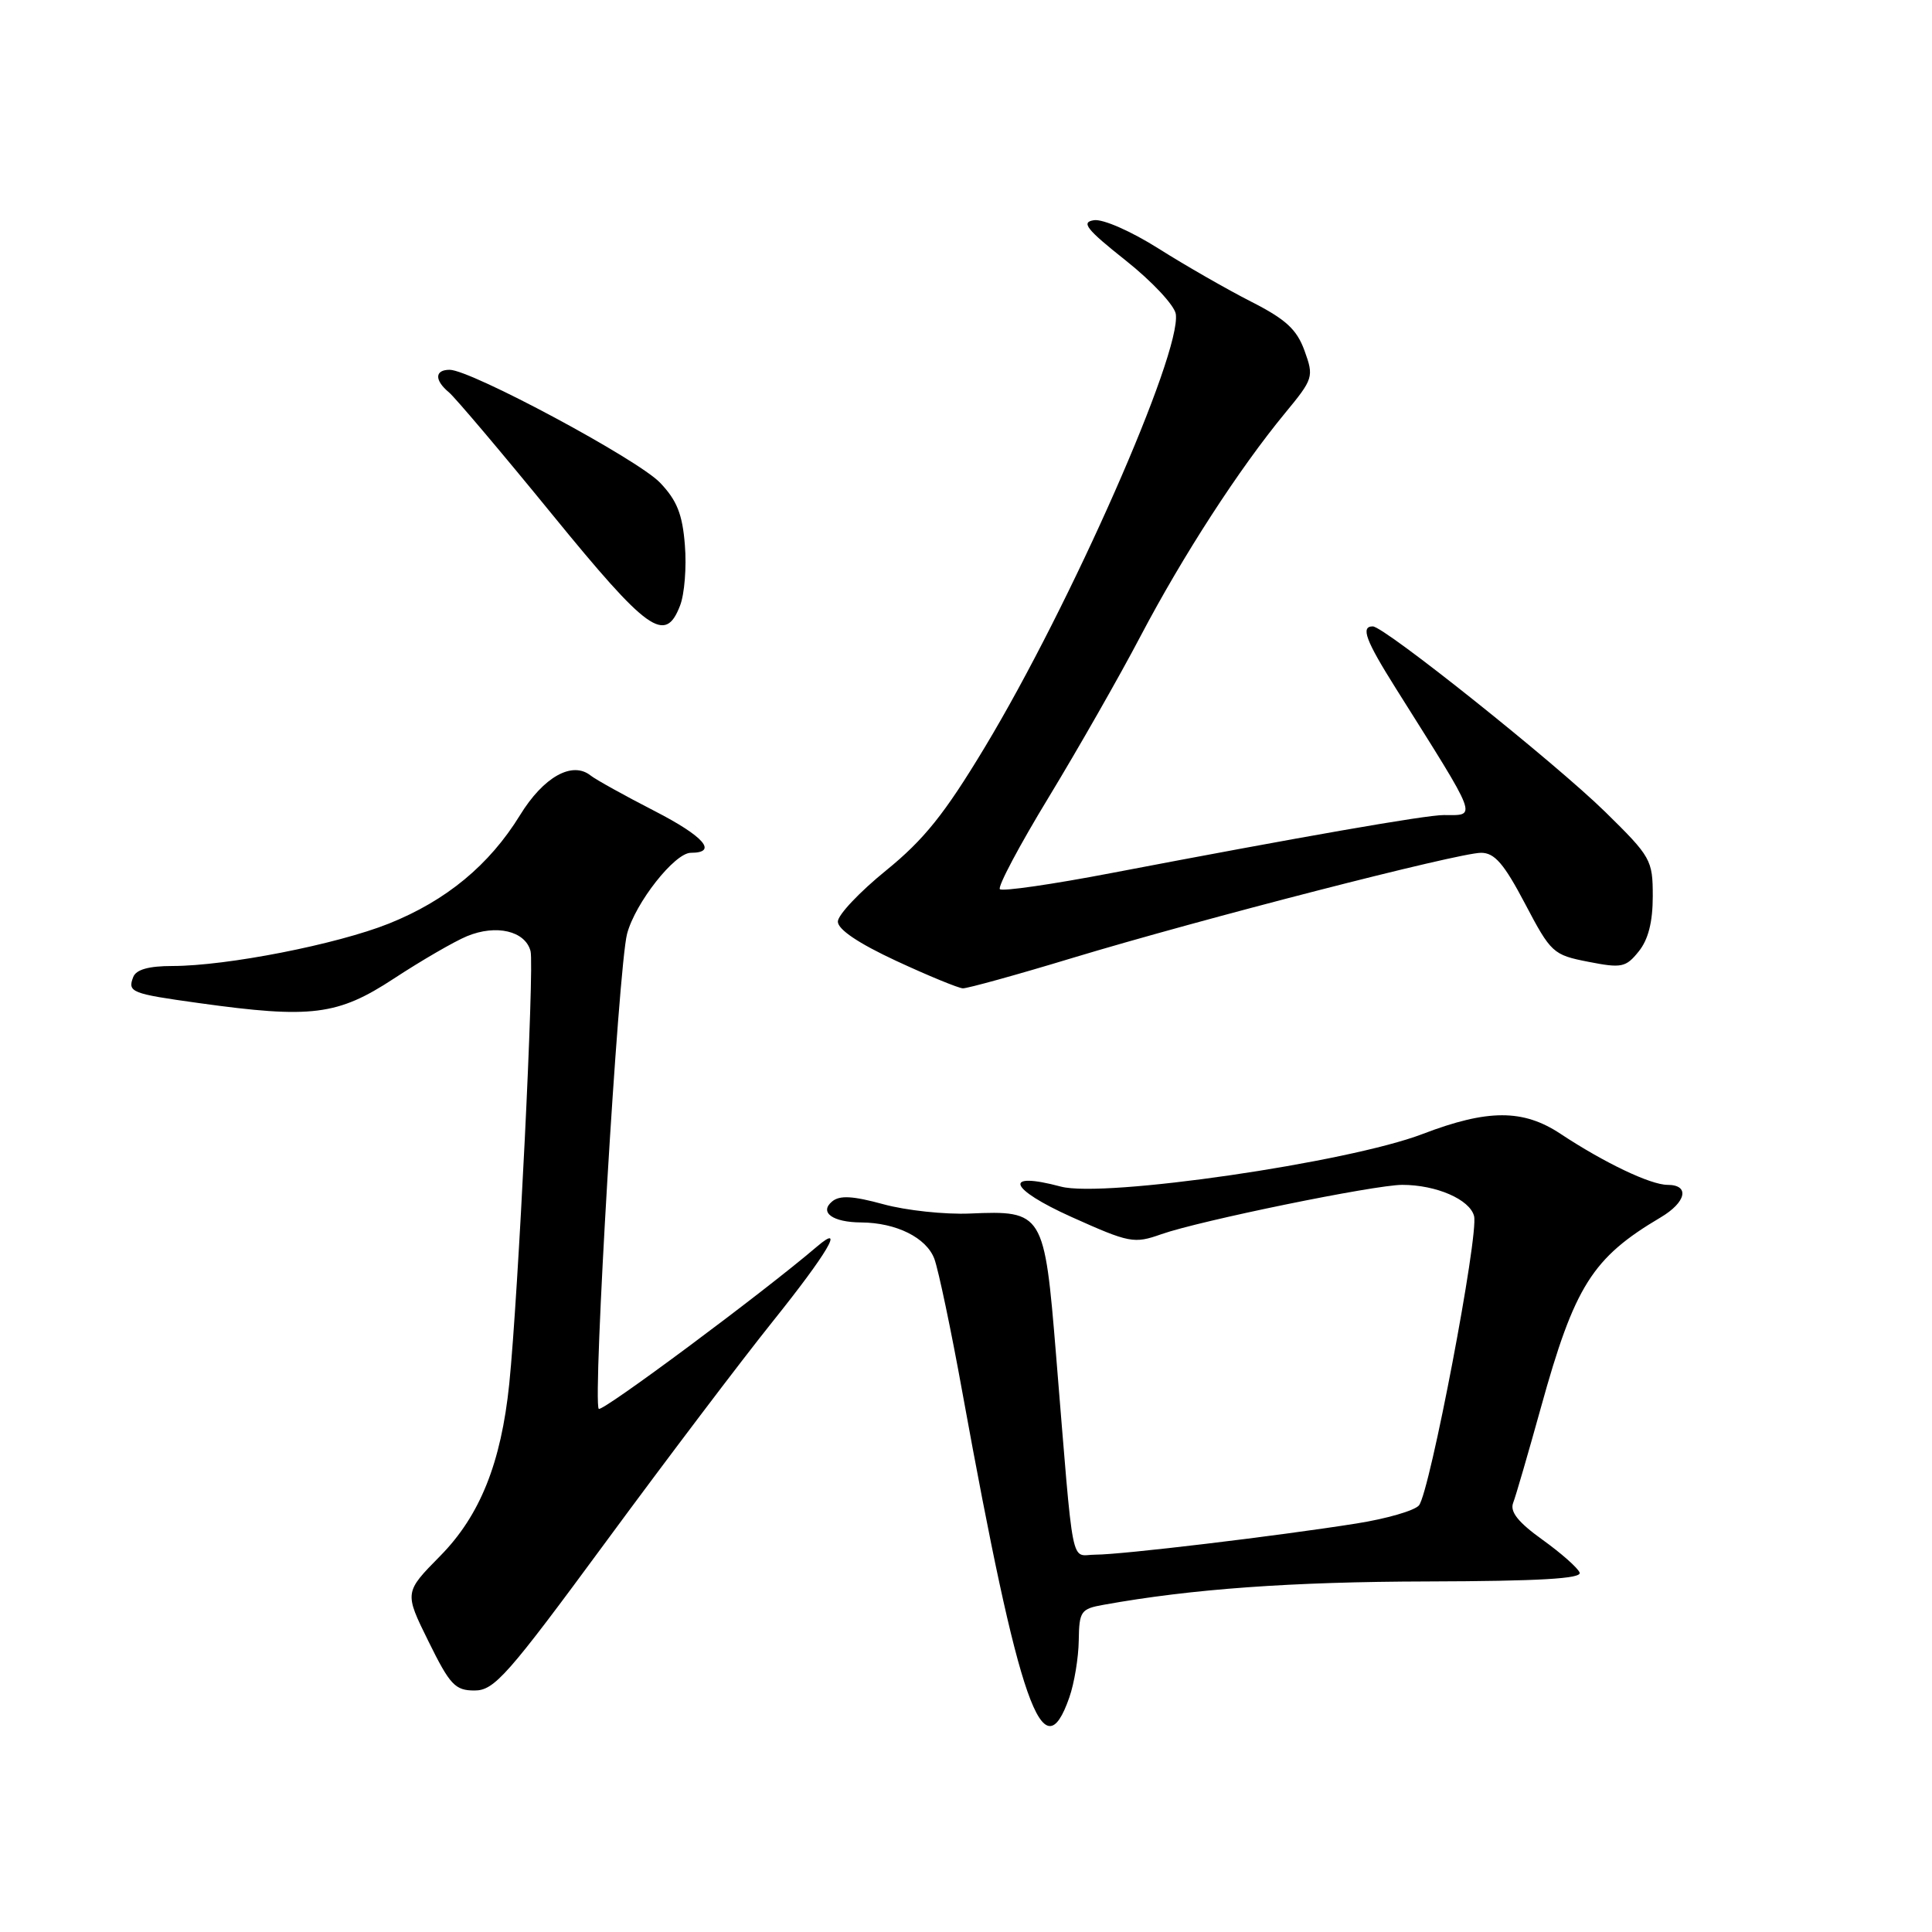 <?xml version="1.0" encoding="UTF-8" standalone="no"?>
<!DOCTYPE svg PUBLIC "-//W3C//DTD SVG 1.1//EN" "http://www.w3.org/Graphics/SVG/1.1/DTD/svg11.dtd" >
<svg xmlns="http://www.w3.org/2000/svg" xmlns:xlink="http://www.w3.org/1999/xlink" version="1.1" viewBox="0 0 256 256">
 <g >
 <path fill="currentColor"
d=" M 141.69 224.92 C 142.35 223.04 142.91 219.64 142.94 217.36 C 143.00 213.49 143.21 213.18 146.25 212.64 C 157.89 210.54 171.13 209.59 189.12 209.55 C 203.94 209.51 209.62 209.18 209.31 208.38 C 209.08 207.76 206.86 205.80 204.38 204.02 C 201.16 201.71 200.05 200.31 200.50 199.14 C 200.85 198.24 202.50 192.55 204.18 186.50 C 208.64 170.39 210.99 166.67 220.03 161.32 C 223.45 159.30 223.94 157.00 220.96 157.00 C 218.71 157.00 212.59 154.08 206.78 150.24 C 201.82 146.95 197.13 146.96 188.50 150.26 C 178.64 154.04 146.25 158.75 140.57 157.23 C 132.81 155.16 133.64 157.50 141.99 161.26 C 149.67 164.71 150.26 164.82 153.88 163.54 C 158.95 161.75 182.15 157.00 185.81 157.00 C 190.31 157.00 194.75 158.93 195.32 161.13 C 195.97 163.58 189.46 197.74 188.02 199.47 C 187.45 200.16 183.73 201.24 179.74 201.87 C 169.13 203.55 148.62 206.00 145.17 206.00 C 141.77 206.00 142.34 208.90 139.93 179.50 C 138.39 160.64 138.23 160.38 128.50 160.80 C 125.20 160.94 120.05 160.39 117.06 159.57 C 113.00 158.46 111.27 158.36 110.26 159.20 C 108.52 160.65 110.33 161.96 114.10 161.98 C 118.76 162.01 122.76 164.00 123.81 166.81 C 124.35 168.29 126.03 176.25 127.52 184.50 C 135.09 226.15 138.19 234.99 141.69 224.92 Z  M 80.32 204.25 C 88.31 193.39 98.26 180.25 102.43 175.05 C 109.62 166.08 112.08 161.92 108.25 165.18 C 101.10 171.29 79.80 187.13 79.34 186.68 C 78.50 185.84 81.94 128.09 83.09 123.74 C 84.17 119.64 89.40 113.00 91.54 113.00 C 95.17 113.00 93.29 110.83 86.75 107.47 C 82.76 105.42 78.94 103.30 78.26 102.76 C 75.82 100.81 72.01 102.95 68.90 108.02 C 64.83 114.63 59.14 119.33 51.53 122.38 C 44.62 125.14 30.09 127.99 22.86 128.00 C 19.70 128.00 18.03 128.47 17.65 129.47 C 16.88 131.47 17.40 131.67 26.34 132.91 C 41.27 134.99 44.75 134.55 52.20 129.66 C 55.83 127.28 60.19 124.75 61.88 124.05 C 65.75 122.45 69.60 123.35 70.30 126.03 C 70.82 128.04 68.67 171.65 67.48 183.36 C 66.40 193.84 63.61 200.81 58.34 206.16 C 53.57 211.00 53.57 211.00 56.78 217.50 C 59.62 223.27 60.31 224.00 62.88 224.00 C 65.50 224.00 67.23 222.04 80.32 204.25 Z  M 142.08 126.94 C 159.19 121.77 193.27 113.00 196.25 113.00 C 198.04 113.00 199.28 114.43 202.08 119.75 C 205.51 126.27 205.79 126.53 210.45 127.44 C 214.87 128.31 215.43 128.19 217.13 126.08 C 218.40 124.52 219.00 122.17 219.00 118.77 C 219.00 113.94 218.77 113.54 212.70 107.58 C 206.03 101.05 183.42 83.00 181.90 83.00 C 180.26 83.00 180.96 84.86 184.96 91.22 C 196.06 108.87 195.74 108.00 191.30 108.00 C 188.88 108.00 172.50 110.86 147.28 115.68 C 139.46 117.18 132.81 118.14 132.49 117.82 C 132.17 117.50 135.08 112.02 138.96 105.64 C 142.83 99.26 148.32 89.65 151.14 84.27 C 156.76 73.59 164.17 62.15 170.25 54.77 C 174.03 50.19 174.11 49.94 172.86 46.48 C 171.83 43.64 170.38 42.31 165.78 39.97 C 162.60 38.35 157.08 35.19 153.52 32.94 C 149.88 30.64 146.13 28.99 144.95 29.18 C 143.21 29.44 143.94 30.37 149.17 34.52 C 152.65 37.28 155.63 40.47 155.80 41.61 C 156.55 46.84 141.89 80.10 130.47 99.05 C 125.16 107.86 122.45 111.24 117.41 115.34 C 113.91 118.18 111.03 121.22 111.02 122.11 C 111.01 123.15 113.74 124.99 118.75 127.32 C 123.01 129.30 126.99 130.93 127.58 130.96 C 128.17 130.98 134.70 129.18 142.08 126.94 Z  M 90.11 80.25 C 90.70 78.74 90.99 75.13 90.75 72.23 C 90.43 68.12 89.69 66.29 87.45 63.95 C 84.48 60.85 62.39 49.00 59.58 49.00 C 57.59 49.00 57.55 50.38 59.49 51.99 C 60.31 52.68 66.45 59.93 73.13 68.12 C 85.87 83.74 88.14 85.36 90.11 80.25 Z "/>
</g>
</svg>